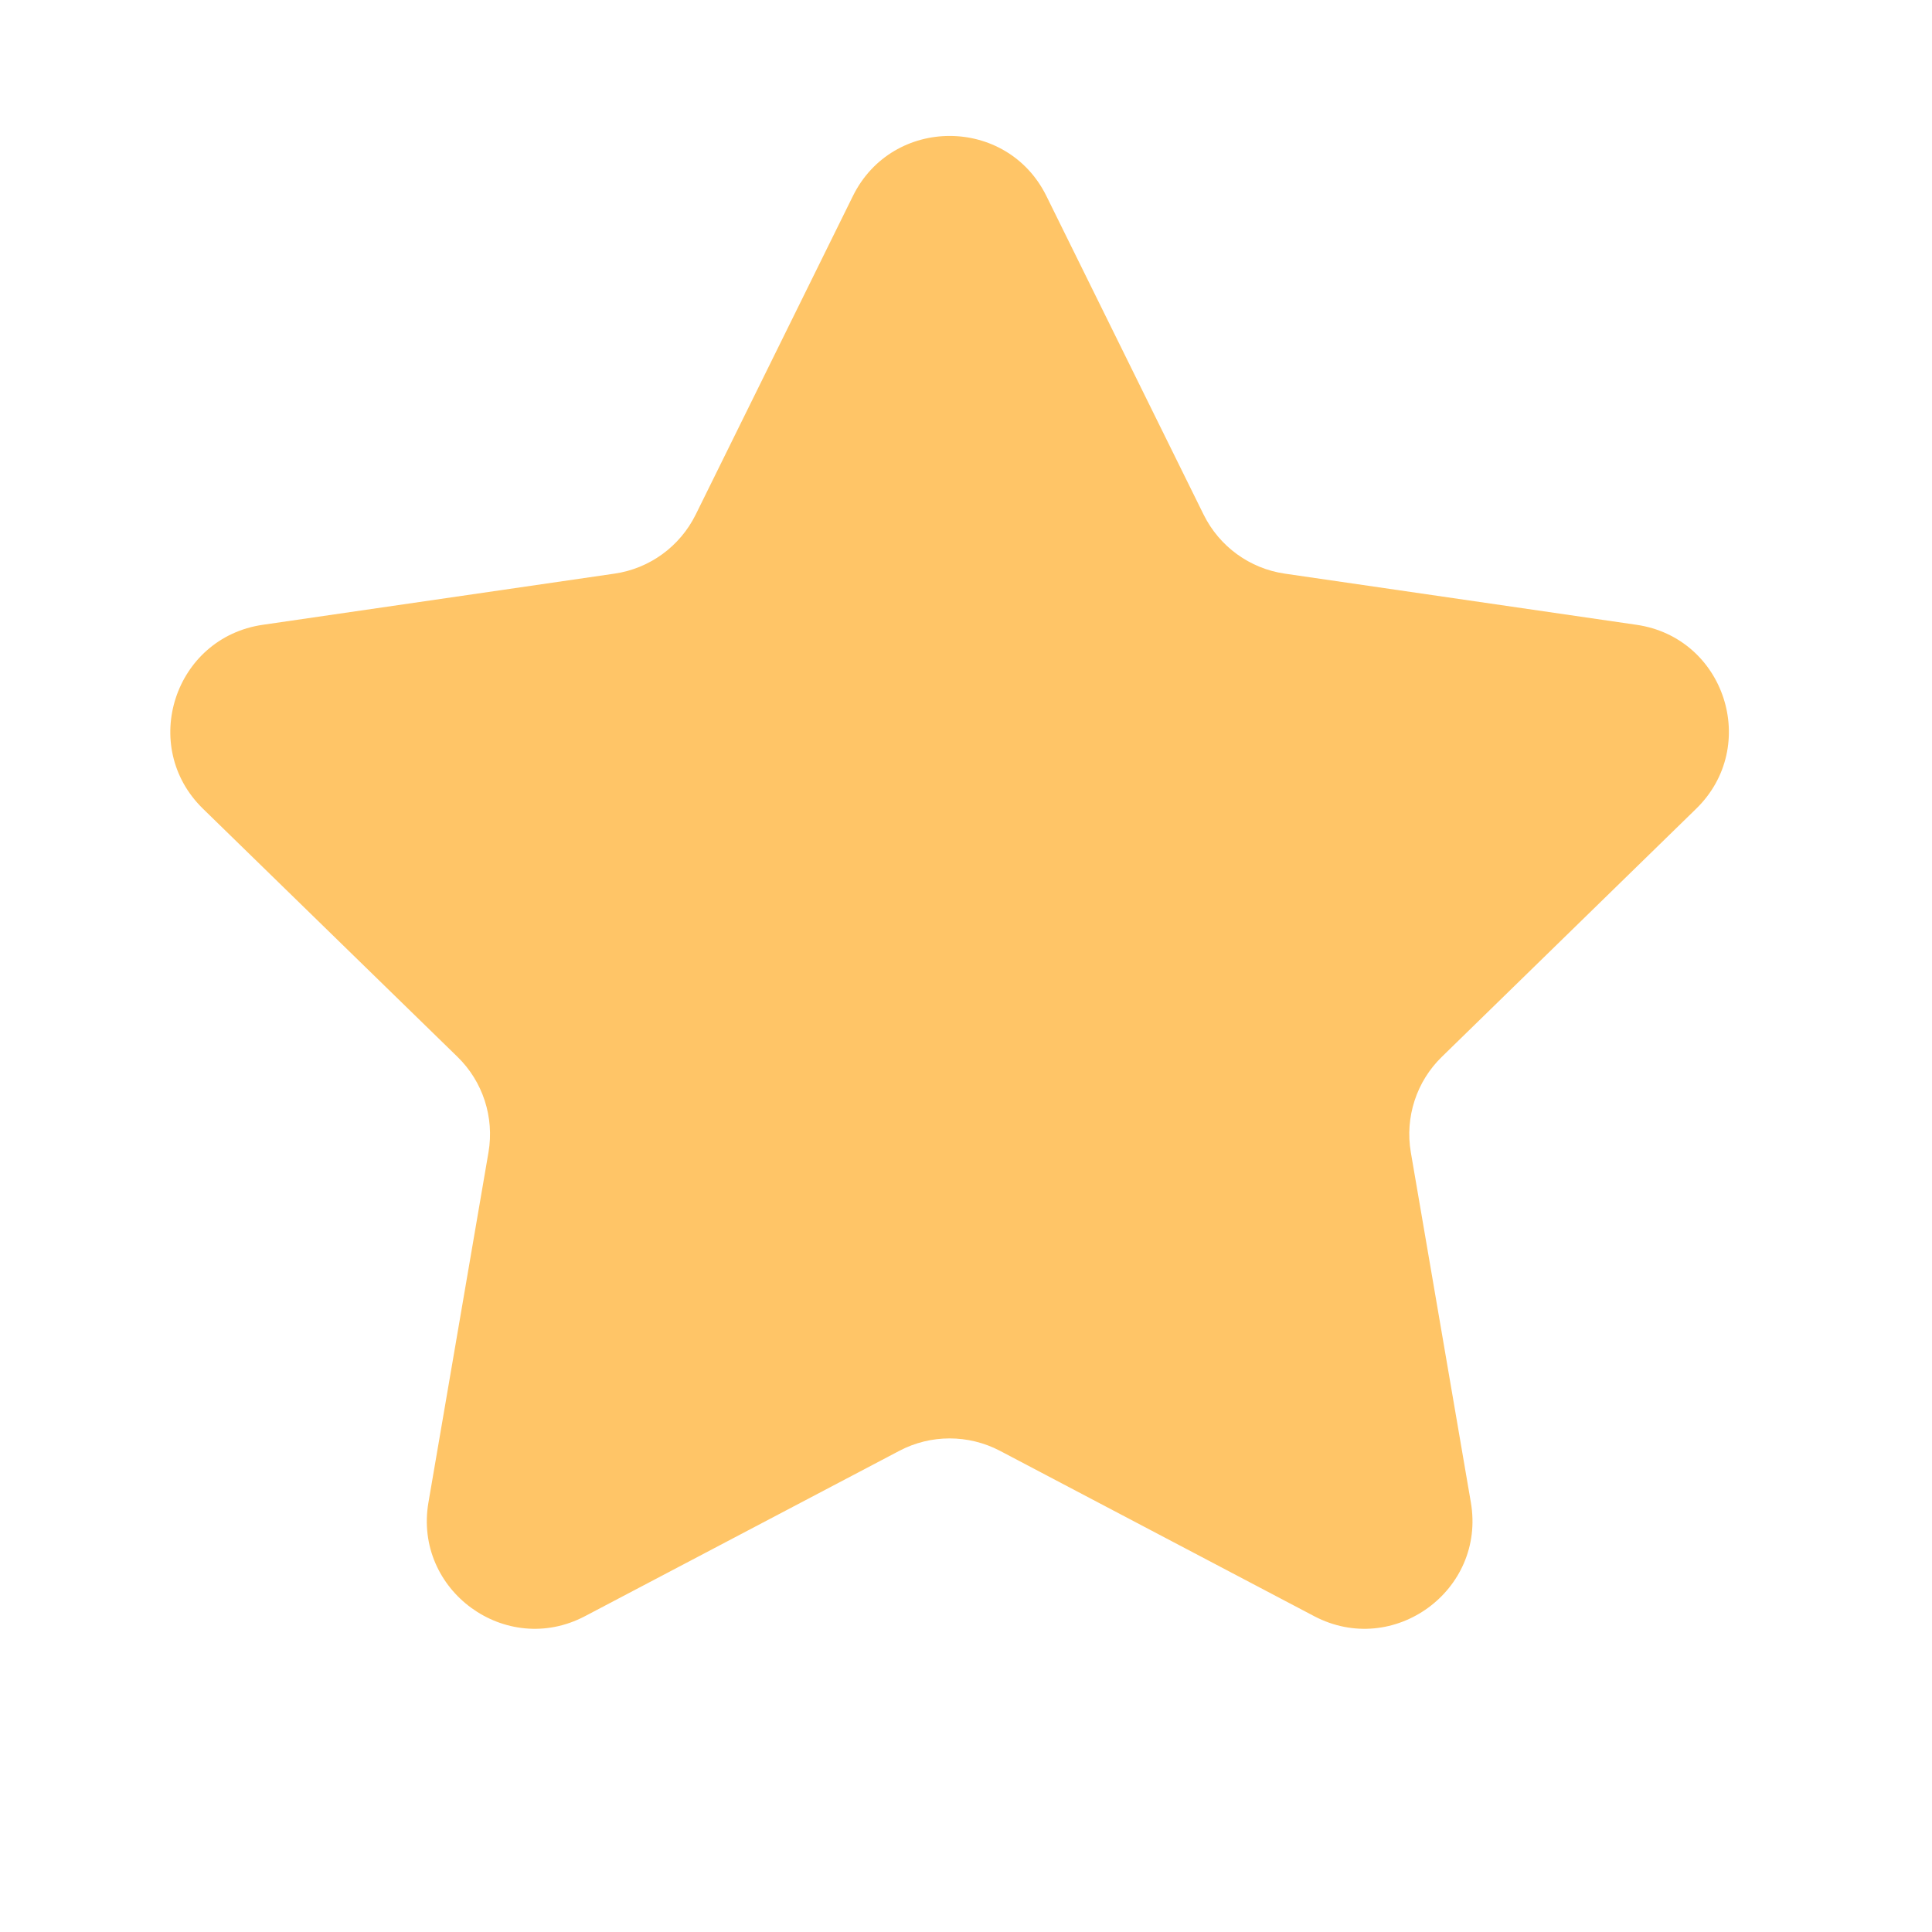 <svg width="13" height="13" viewBox="0 0 13 13" fill="none" xmlns="http://www.w3.org/2000/svg">
<path fill-rule="evenodd" clip-rule="evenodd" d="M6.728 9.762C6.516 9.651 6.263 9.651 6.052 9.762L3.936 10.875C3.404 11.155 2.781 10.702 2.883 10.109L3.287 7.753C3.327 7.518 3.249 7.277 3.078 7.111L1.366 5.442C0.935 5.022 1.173 4.29 1.769 4.204L4.134 3.86C4.371 3.826 4.575 3.677 4.681 3.463L5.739 1.319C6.005 0.78 6.775 0.78 7.041 1.319L8.099 3.463C8.205 3.677 8.409 3.826 8.646 3.86L11.011 4.204C11.607 4.29 11.844 5.022 11.413 5.442L9.702 7.111C9.531 7.277 9.453 7.518 9.493 7.753L9.897 10.109C9.999 10.702 9.376 11.155 8.843 10.875L6.728 9.762Z" fill="#FFC567"/>
</svg>
